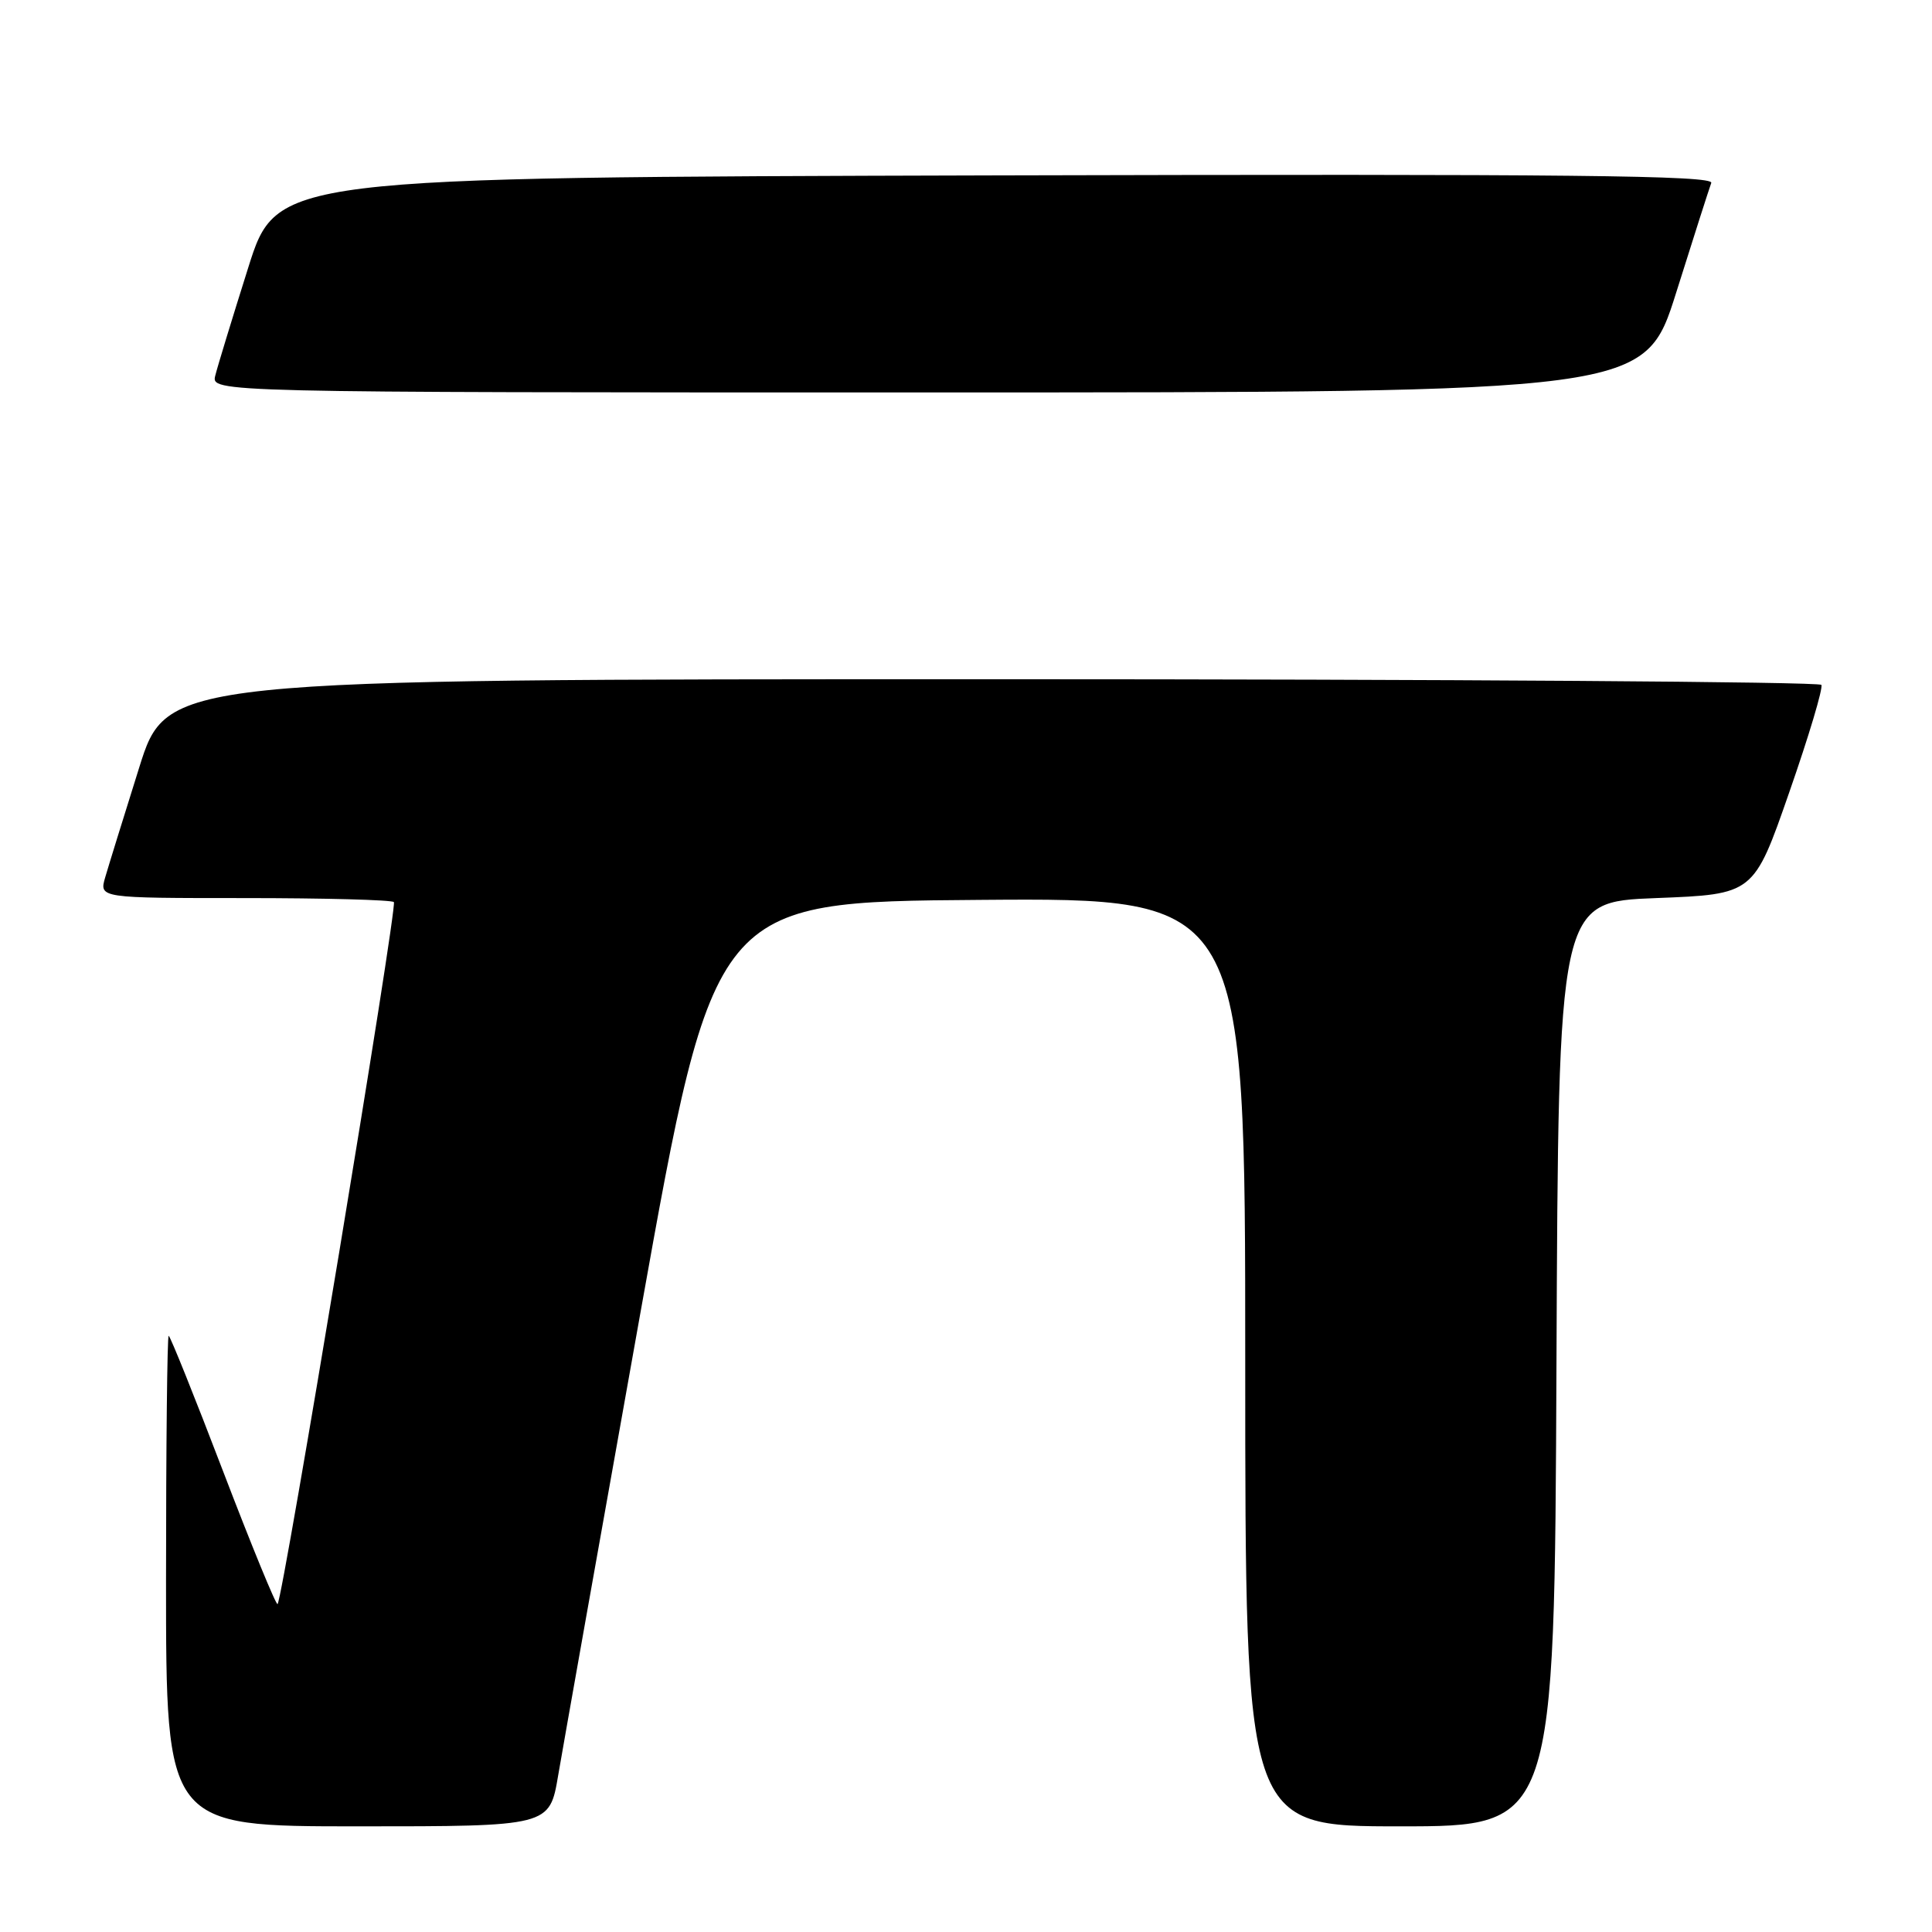 <?xml version="1.0" encoding="UTF-8" standalone="no"?>
<!DOCTYPE svg PUBLIC "-//W3C//DTD SVG 1.1//EN" "http://www.w3.org/Graphics/SVG/1.1/DTD/svg11.dtd" >
<svg xmlns="http://www.w3.org/2000/svg" xmlns:xlink="http://www.w3.org/1999/xlink" version="1.1" viewBox="0 0 256 256">
 <g >
 <path fill="currentColor"
d=" M 73.96 235.25 C 74.59 231.54 79.49 203.98 84.85 174.00 C 94.60 119.50 94.60 119.50 129.80 119.24 C 165.00 118.97 165.00 118.97 165.00 180.49 C 165.00 242.00 165.00 242.00 185.49 242.00 C 205.98 242.00 205.98 242.00 206.24 180.75 C 206.50 119.50 206.50 119.50 219.44 119.00 C 232.38 118.50 232.38 118.50 237.08 105.00 C 239.67 97.58 241.59 91.16 241.34 90.75 C 241.09 90.34 191.66 90.00 131.50 90.00 C 22.11 90.00 22.11 90.00 18.43 101.75 C 16.40 108.21 14.38 114.74 13.94 116.25 C 13.14 119.00 13.14 119.00 32.40 119.00 C 43.00 119.00 51.90 119.24 52.19 119.53 C 52.70 120.03 37.49 211.84 36.78 212.55 C 36.59 212.75 33.34 204.83 29.56 194.95 C 25.79 185.08 22.54 177.00 22.35 177.00 C 22.16 177.00 22.00 191.62 22.00 209.50 C 22.00 242.00 22.00 242.00 47.41 242.00 C 72.82 242.00 72.82 242.00 73.96 235.25 Z  M 222.11 38.75 C 224.40 31.46 226.49 24.94 226.75 24.24 C 227.12 23.24 208.04 23.04 131.94 23.24 C 36.66 23.50 36.66 23.50 32.88 35.50 C 30.80 42.09 28.84 48.50 28.53 49.75 C 27.96 52.00 27.96 52.00 122.95 52.00 C 217.94 52.00 217.94 52.00 222.11 38.75 Z "/>
</g>
</svg>